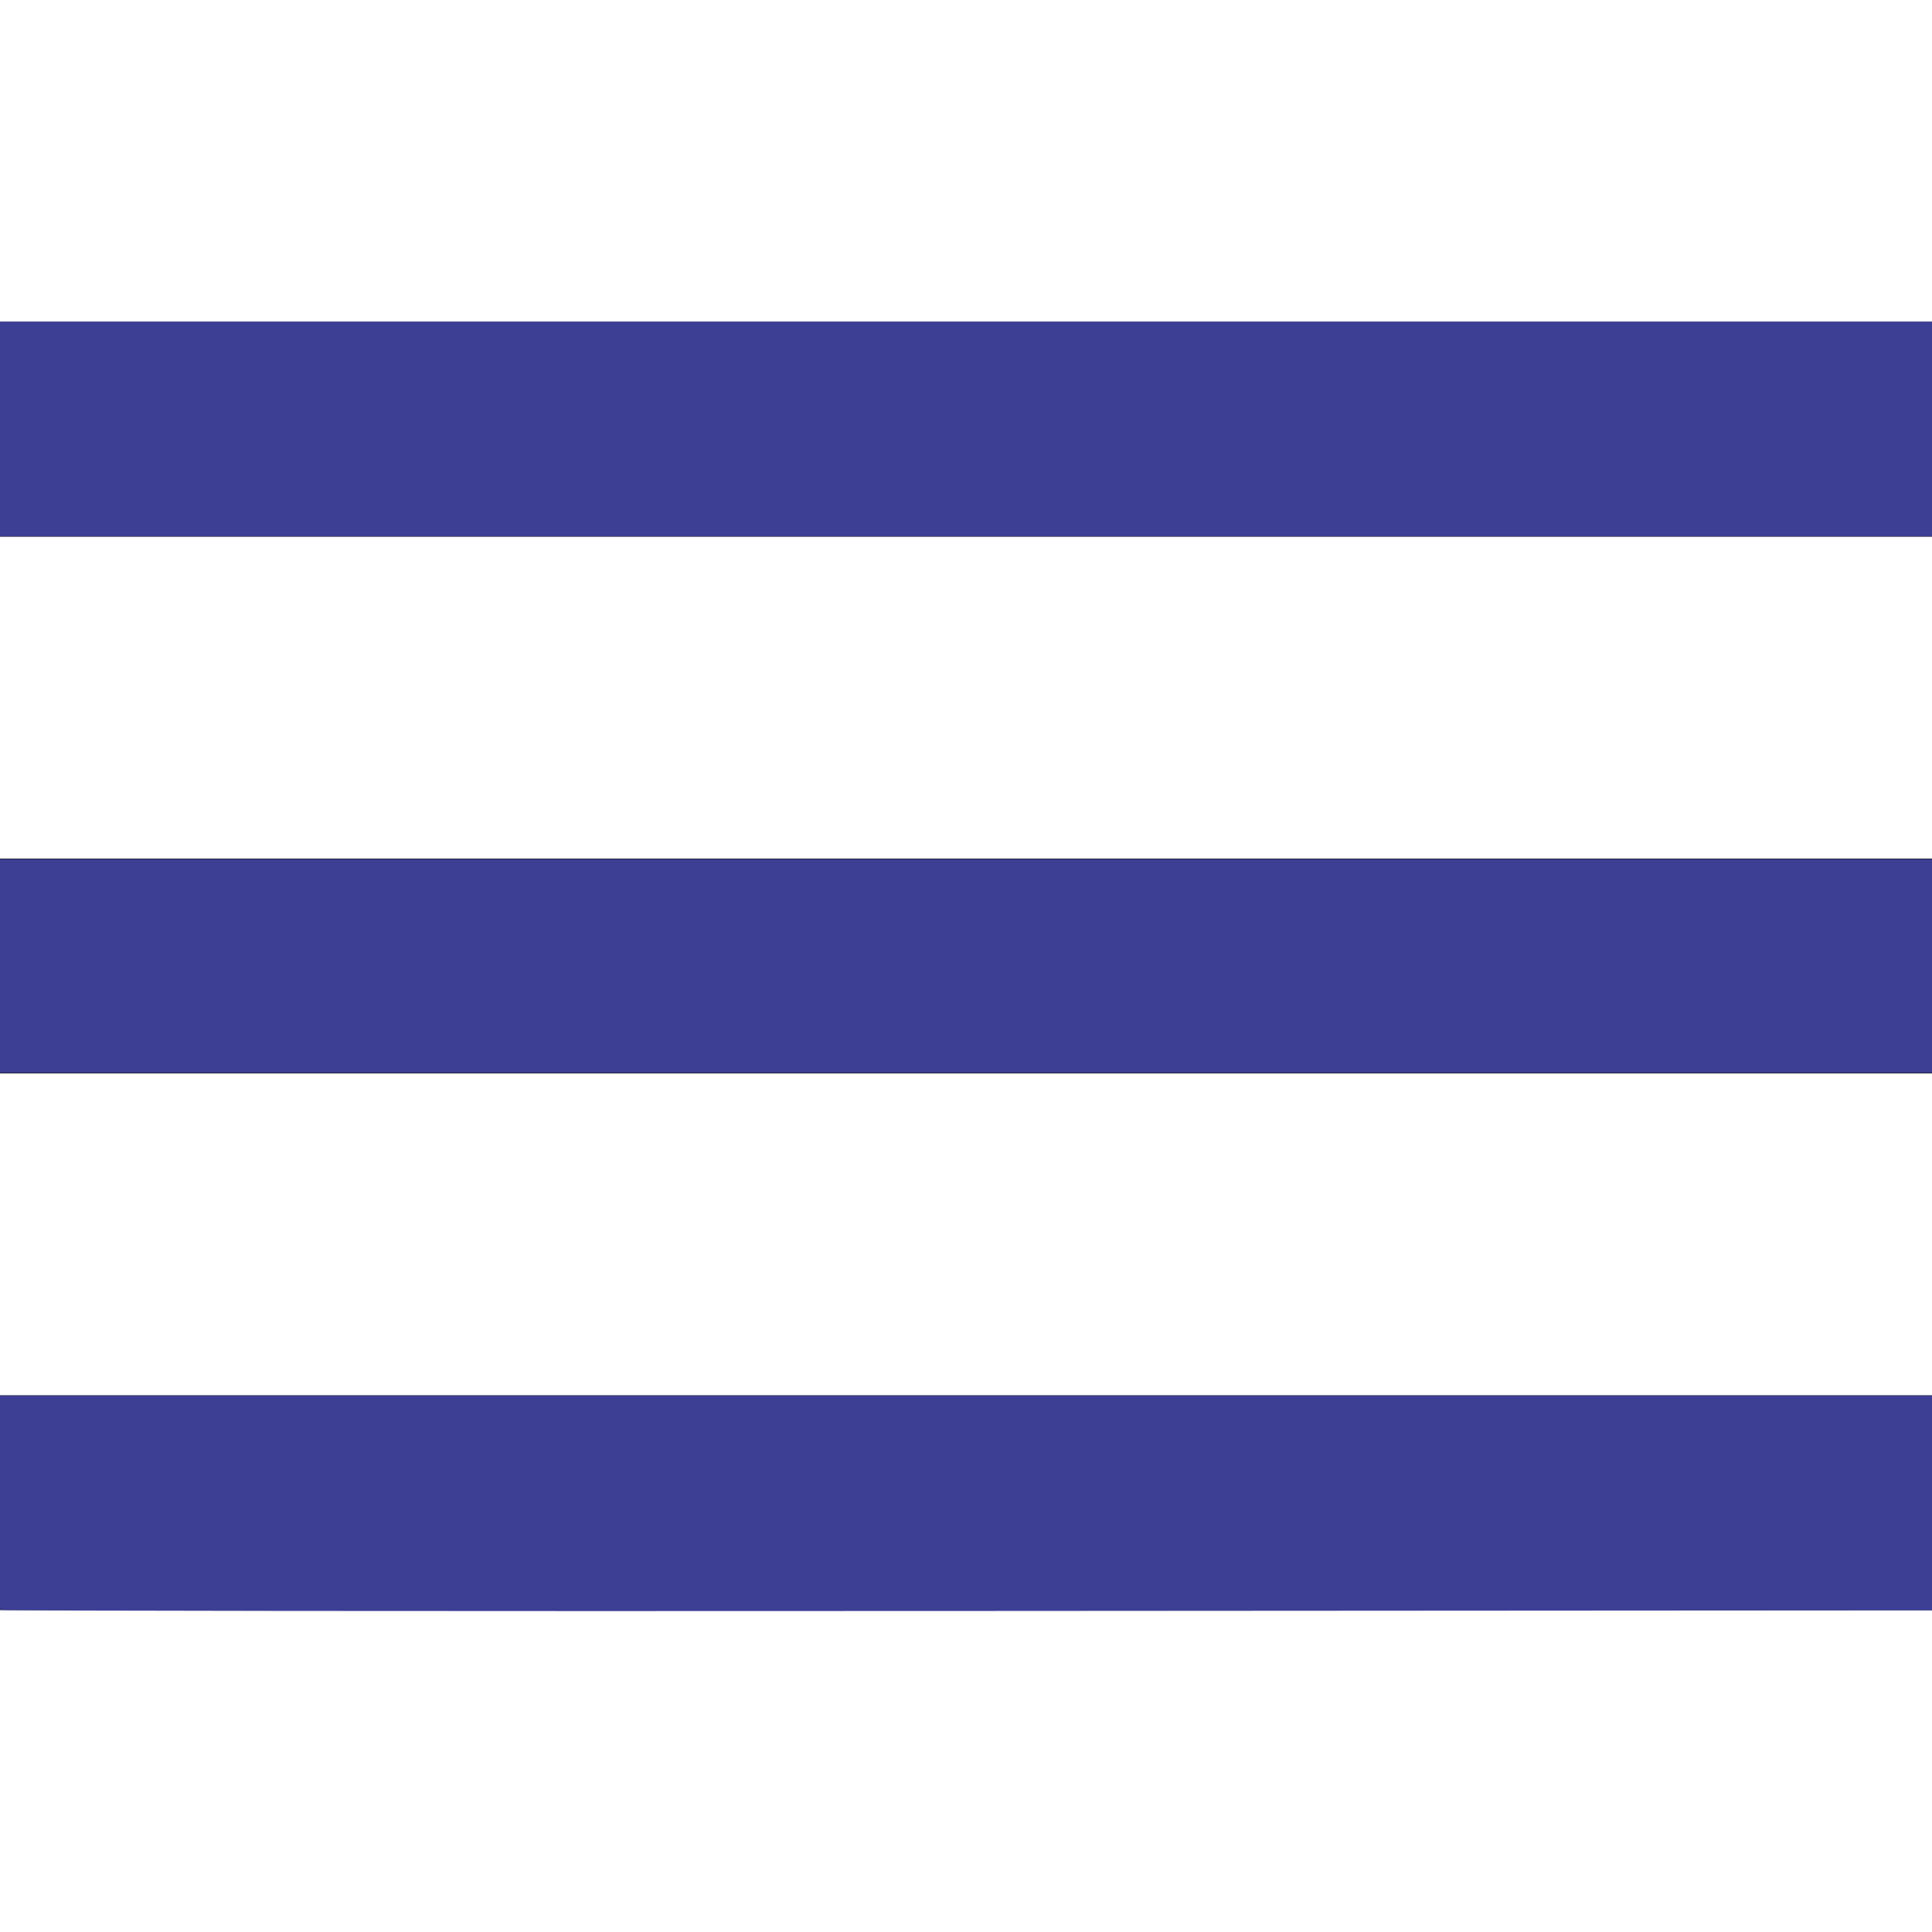 <?xml version="1.0" encoding="UTF-8" standalone="no"?>
<!-- Generator: Adobe Illustrator 19.0.0, SVG Export Plug-In . SVG Version: 6.00 Build 0)  -->

<svg
   version="1.1"
   id="Capa_1"
   x="0px"
   y="0px"
   viewBox="0 0 384 384"
   style="enable-background:new 0 0 384 384;"
   xml:space="preserve"
   xmlns="http://www.w3.org/2000/svg"
   xmlns:svg="http://www.w3.org/2000/svg"><defs
   id="defs34806" />
<g
   id="g34771">
	<g
   id="g34769">
		<g
   id="g34767">
			<rect
   x="0"
   y="277.333"
   width="384"
   height="42.667"
   id="rect34761" />
			<rect
   x="0"
   y="170.667"
   width="384"
   height="42.667"
   id="rect34763" />
			<rect
   x="0"
   y="64"
   width="384"
   height="42.667"
   id="rect34765" />
		</g>
	</g>
</g>
<g
   id="g34773">
</g>
<g
   id="g34775">
</g>
<g
   id="g34777">
</g>
<g
   id="g34779">
</g>
<g
   id="g34781">
</g>
<g
   id="g34783">
</g>
<g
   id="g34785">
</g>
<g
   id="g34787">
</g>
<g
   id="g34789">
</g>
<g
   id="g34791">
</g>
<g
   id="g34793">
</g>
<g
   id="g34795">
</g>
<g
   id="g34797">
</g>
<g
   id="g34799">
</g>
<g
   id="g34801">
</g>
<path
   style="fill:#3d3f94;stroke-width:0.462"
   d="M -0.12,85.269 0,63.923 h 192 192 l 0.12,21.346 0.12,21.346 H 192 -0.24 Z"
   id="path34845" /><path
   style="fill:#3d3f94;stroke-width:0.462"
   d="M -0.231,192 V 170.769 H 192 384.231 V 192 213.231 H 192 -0.231 Z"
   id="path34884" /><path
   style="fill:#3d3f94;stroke-width:0.462"
   d="m 0.077,320.001 c -0.17,-0.17 -0.308,-9.827 -0.308,-21.462 V 277.385 H 192.005 384.24 L 384.12,298.731 384,320.077 192.193,320.193 C 86.699,320.257 0.247,320.17 0.077,320.001 Z"
   id="path34923" /></svg>
